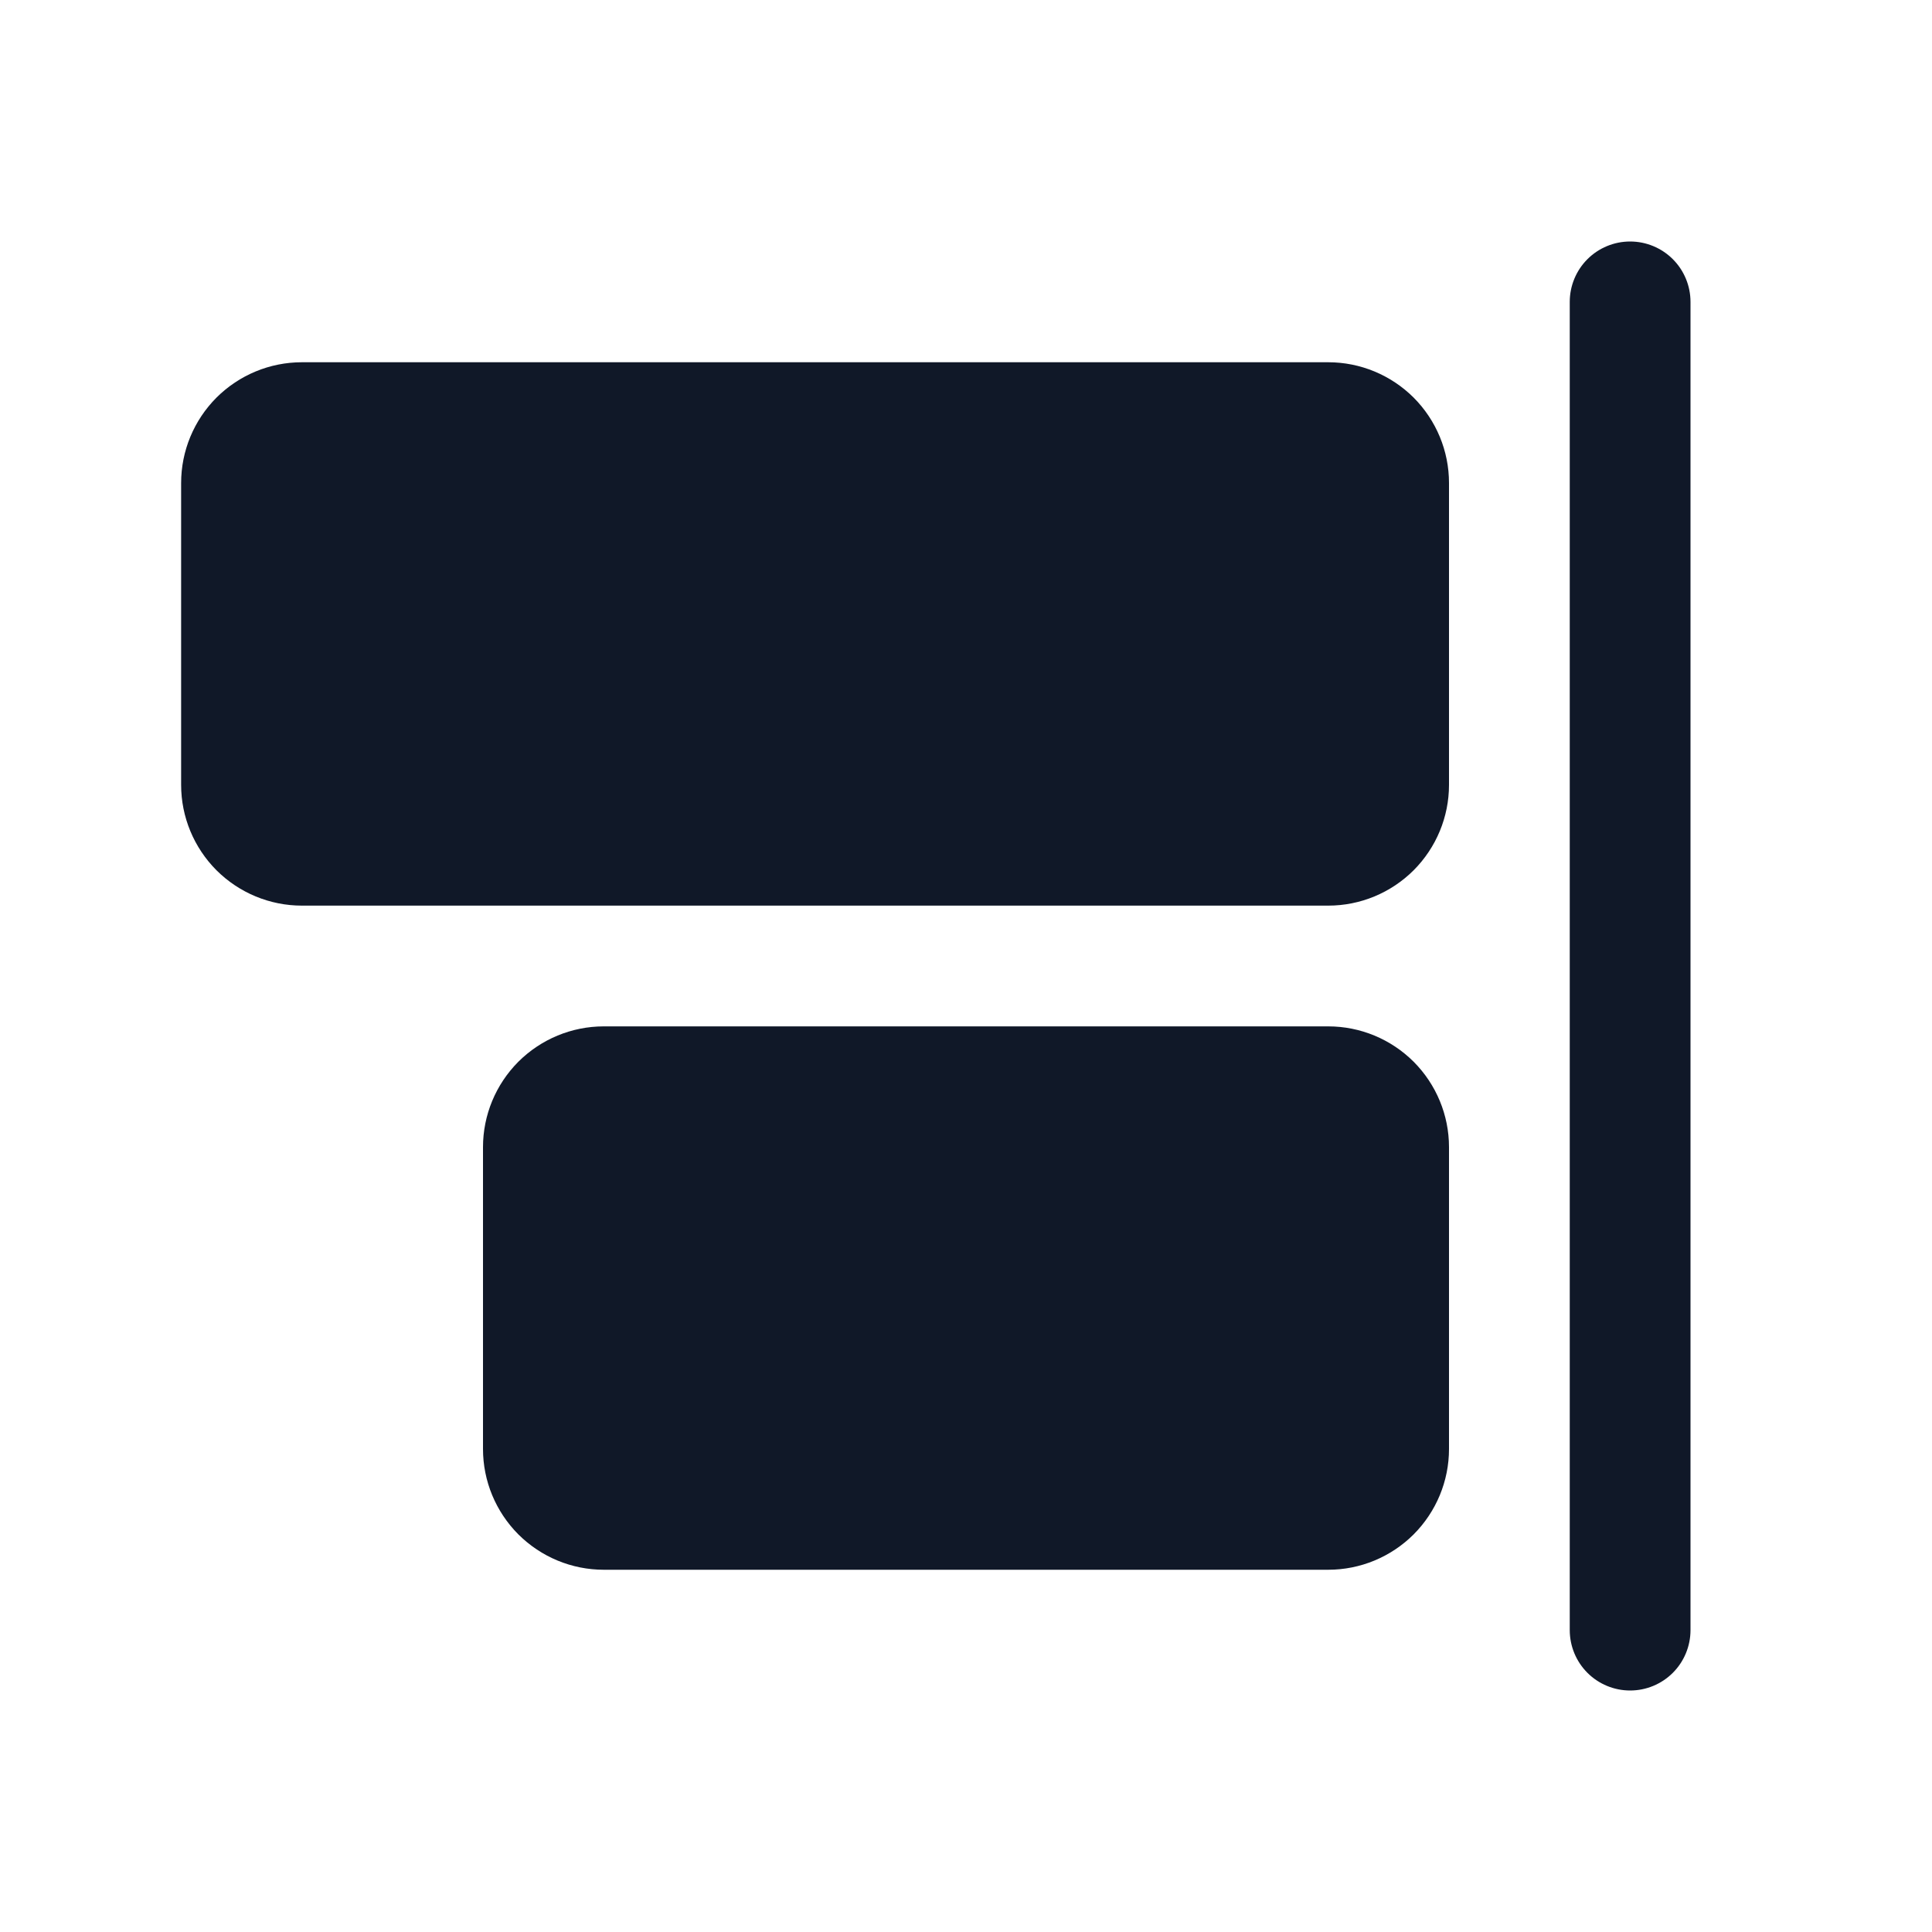 <svg width="20" height="20" viewBox="0 0 20 20" fill="none" xmlns="http://www.w3.org/2000/svg">
<path d="M1.875 8.125V5C1.875 4.668 2.007 4.351 2.241 4.116C2.476 3.882 2.793 3.75 3.125 3.75H13.75C14.082 3.75 14.399 3.882 14.634 4.116C14.868 4.351 15 4.668 15 5V8.125C15 8.457 14.868 8.774 14.634 9.009C14.399 9.243 14.082 9.375 13.75 9.375H3.125C2.793 9.375 2.476 9.243 2.241 9.009C2.007 8.774 1.875 8.457 1.875 8.125ZM16.875 17.5C17.041 17.5 17.2 17.434 17.317 17.317C17.434 17.2 17.5 17.041 17.5 16.875V3.125C17.5 2.959 17.434 2.8 17.317 2.683C17.2 2.566 17.041 2.5 16.875 2.5C16.709 2.5 16.55 2.566 16.433 2.683C16.316 2.8 16.25 2.959 16.25 3.125V16.875C16.25 17.041 16.316 17.2 16.433 17.317C16.55 17.434 16.709 17.5 16.875 17.5ZM13.75 10.625H6.25C5.918 10.625 5.601 10.757 5.366 10.991C5.132 11.226 5 11.543 5 11.875V15C5 15.332 5.132 15.649 5.366 15.884C5.601 16.118 5.918 16.25 6.25 16.25H13.75C14.082 16.25 14.399 16.118 14.634 15.884C14.868 15.649 15 15.332 15 15V11.875C15 11.543 14.868 11.226 14.634 10.991C14.399 10.757 14.082 10.625 13.75 10.625Z" fill="#101828"/>
</svg>
